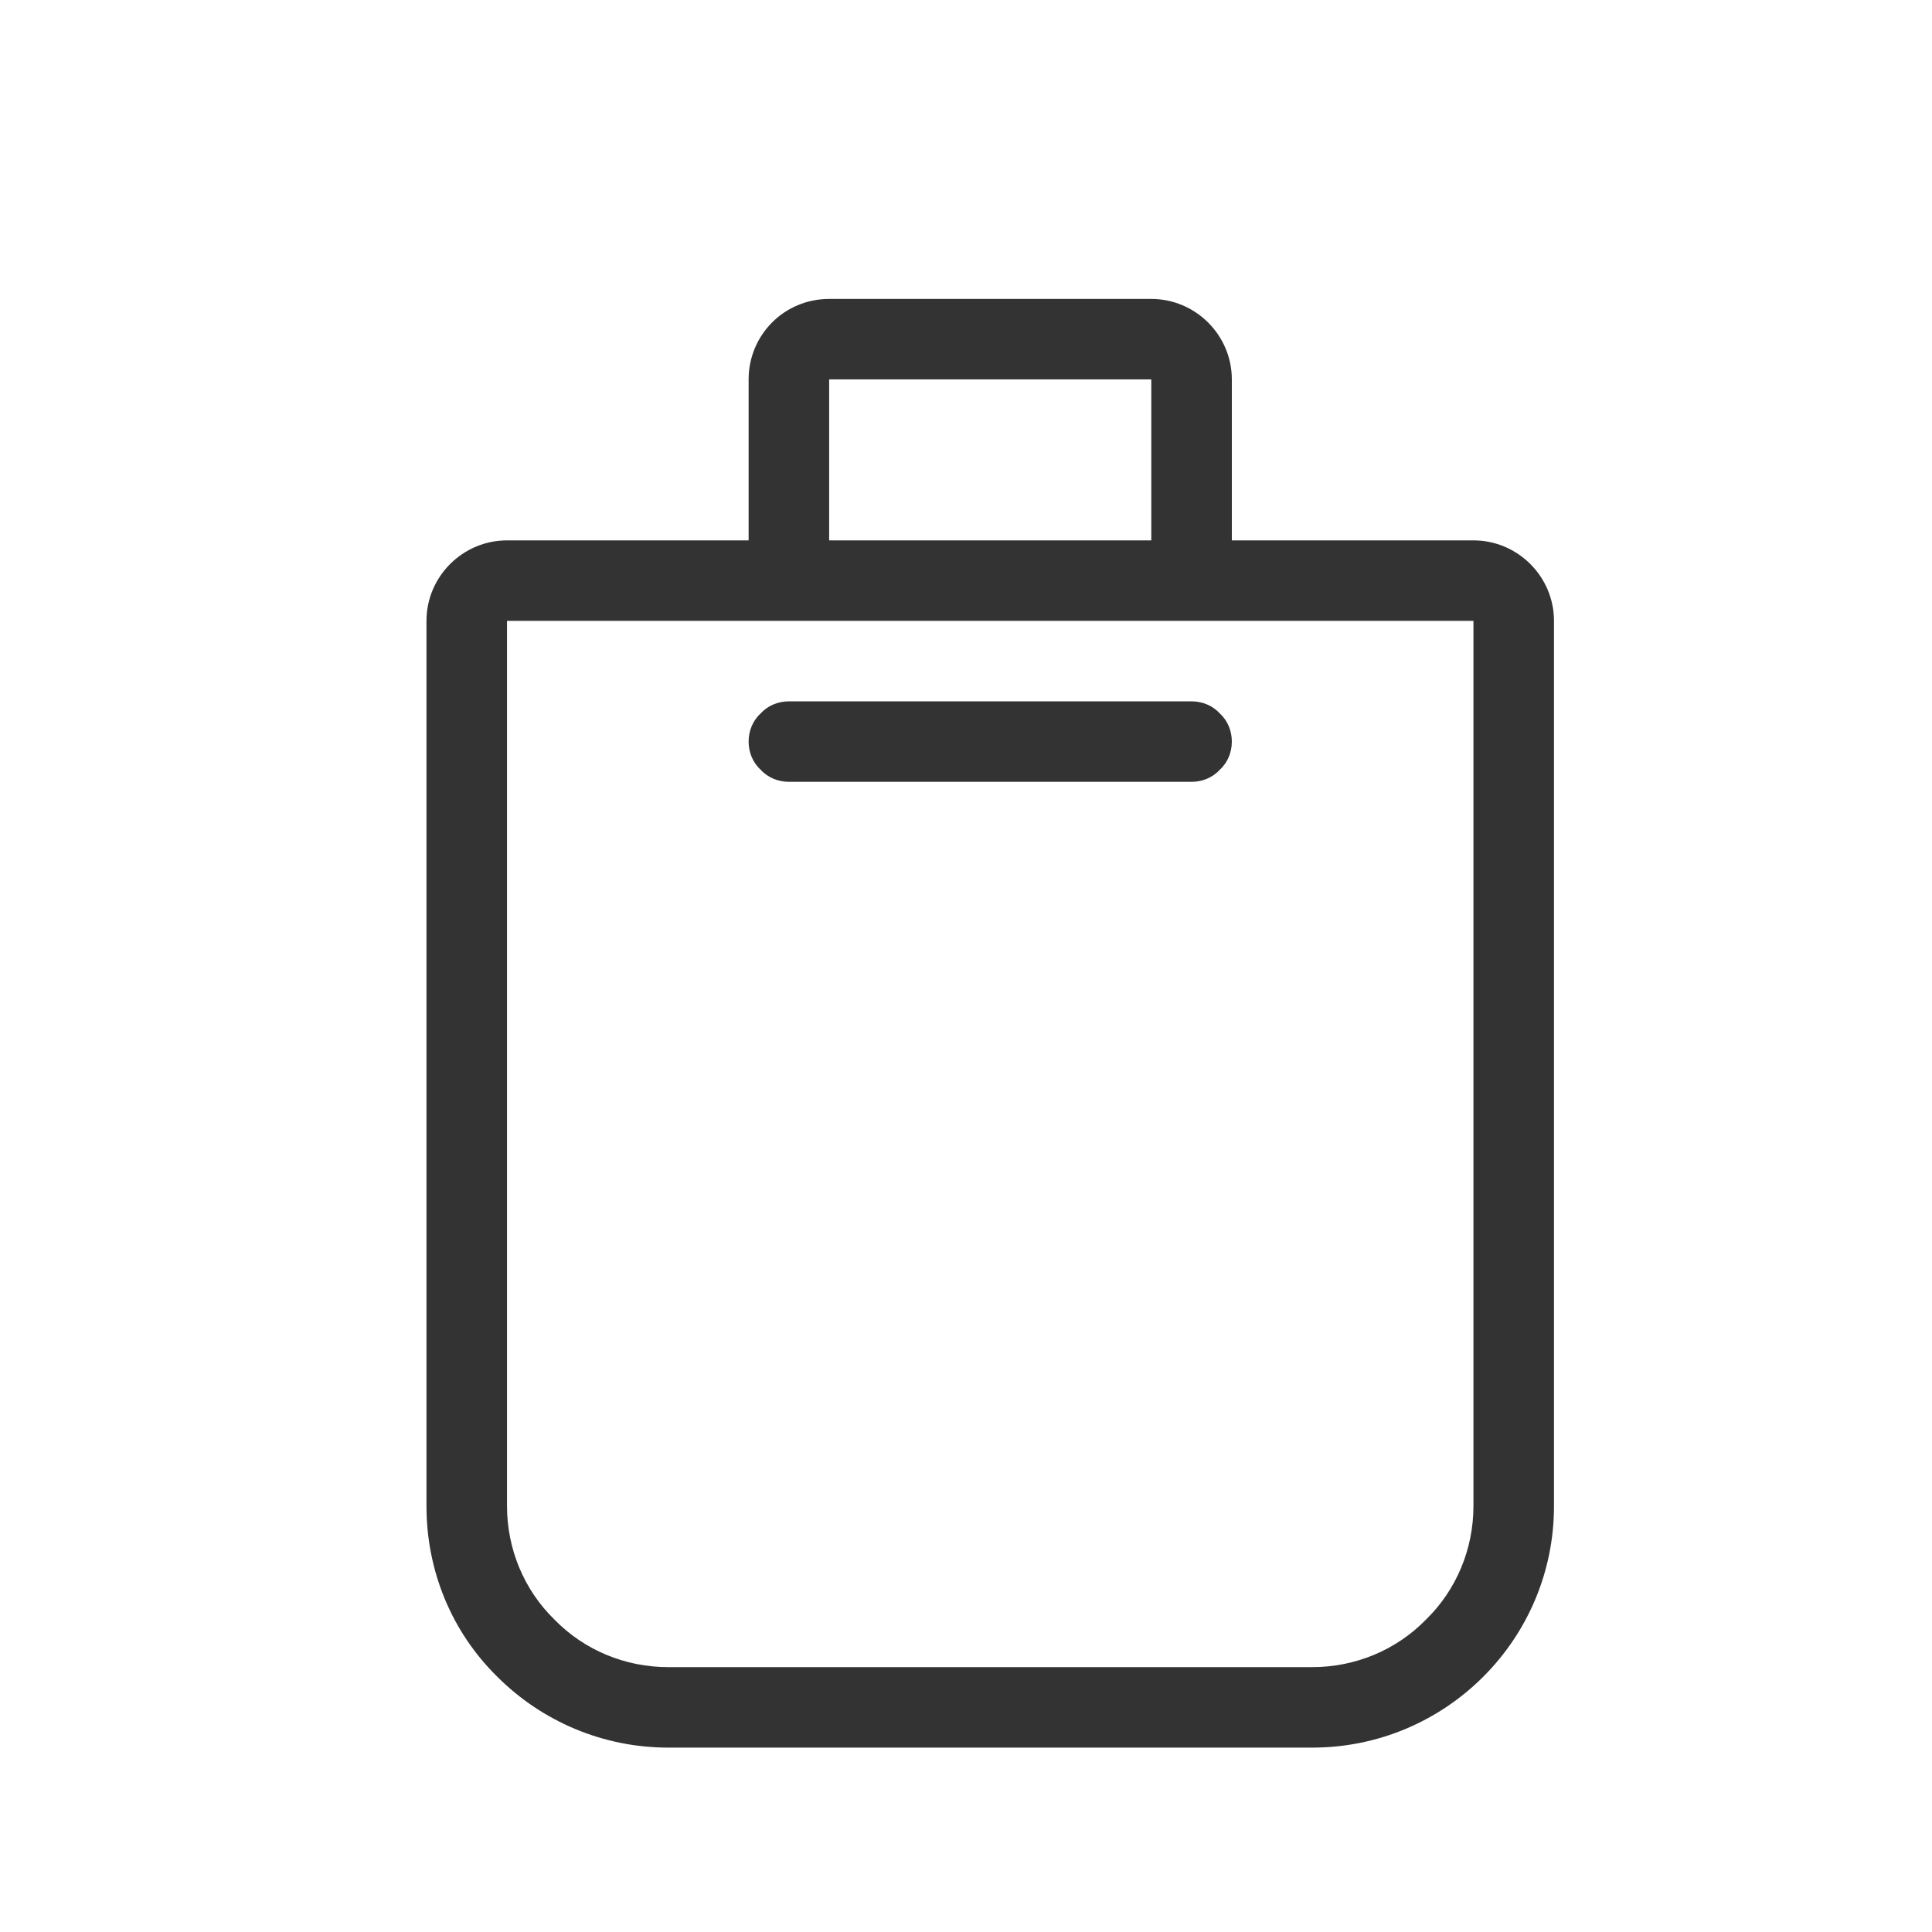 <?xml version="1.0" encoding="UTF-8" standalone="no"?>
<!DOCTYPE svg PUBLIC "-//W3C//DTD SVG 1.1//EN" "http://www.w3.org/Graphics/SVG/1.1/DTD/svg11.dtd">
<svg width="24px" height="24px" version="1.1" xmlns="http://www.w3.org/2000/svg" xmlns:xlink="http://www.w3.org/1999/xlink" xml:space="preserve" xmlns:serif="http://www.serif.com/" style="fill-rule:evenodd;clip-rule:evenodd;stroke-linejoin:round;stroke-miterlimit:1.414;">
    <g transform="matrix(1,0,0,1,-915,-1032)">
        <g id="object.thin.shoppingBag" transform="matrix(0.801,0,0,0.985,915,1032)">
            <rect x="0" y="0" width="29.971" height="24.367" style="fill:none;"/>
            <g transform="matrix(1.249,0,0,1.015,-2336.51,-1047.77)">
                <path d="M1880,1039C1880,1039 1880,1037.87 1880,1037C1880,1036.45 1880.44,1036 1881,1036C1882.11,1036 1883.89,1036 1885,1036C1885.55,1036 1886,1036.45 1886,1037C1886,1037.87 1886,1039 1886,1039C1886,1039 1887.81,1039 1889,1039C1889.55,1039 1890,1039.45 1890,1040C1890,1042.21 1890,1047.59 1890,1051C1890,1052.66 1888.65,1054 1887,1054C1884.63,1054 1881.36,1054 1879,1054C1878.2,1054 1877.44,1053.68 1876.88,1053.12C1876.31,1052.56 1876,1051.8 1876,1051C1876,1047.59 1876,1042.21 1876,1040C1876,1039.45 1876.45,1039 1877,1039C1878.18,1039 1880,1039 1880,1039ZM1889,1040L1877,1040C1877,1040 1877,1047.35 1877,1051C1877,1051.53 1877.21,1052.04 1877.59,1052.41C1877.96,1052.79 1878.47,1053 1879,1053C1881.22,1053 1884.78,1053 1887,1053C1887.53,1053 1888.04,1052.79 1888.41,1052.41C1888.79,1052.04 1889,1051.53 1889,1051C1889,1047.35 1889,1040 1889,1040ZM1885.5,1041C1885.63,1041 1885.76,1041.05 1885.85,1041.15C1885.95,1041.24 1886,1041.37 1886,1041.5C1886,1041.5 1886,1041.5 1886,1041.5C1886,1041.63 1885.95,1041.76 1885.85,1041.85C1885.76,1041.95 1885.63,1042 1885.5,1042C1884.37,1042 1881.63,1042 1880.5,1042C1880.37,1042 1880.24,1041.95 1880.15,1041.85C1880.05,1041.76 1880,1041.63 1880,1041.5C1880,1041.5 1880,1041.5 1880,1041.5C1880,1041.37 1880.05,1041.24 1880.15,1041.15C1880.24,1041.05 1880.37,1041 1880.5,1041C1881.63,1041 1884.37,1041 1885.5,1041ZM1881,1037L1881,1039L1885,1039L1885,1037L1881,1037Z" style="fill:rgb(51,51,51);"/>
            </g>
        </g>
    </g>
</svg>
